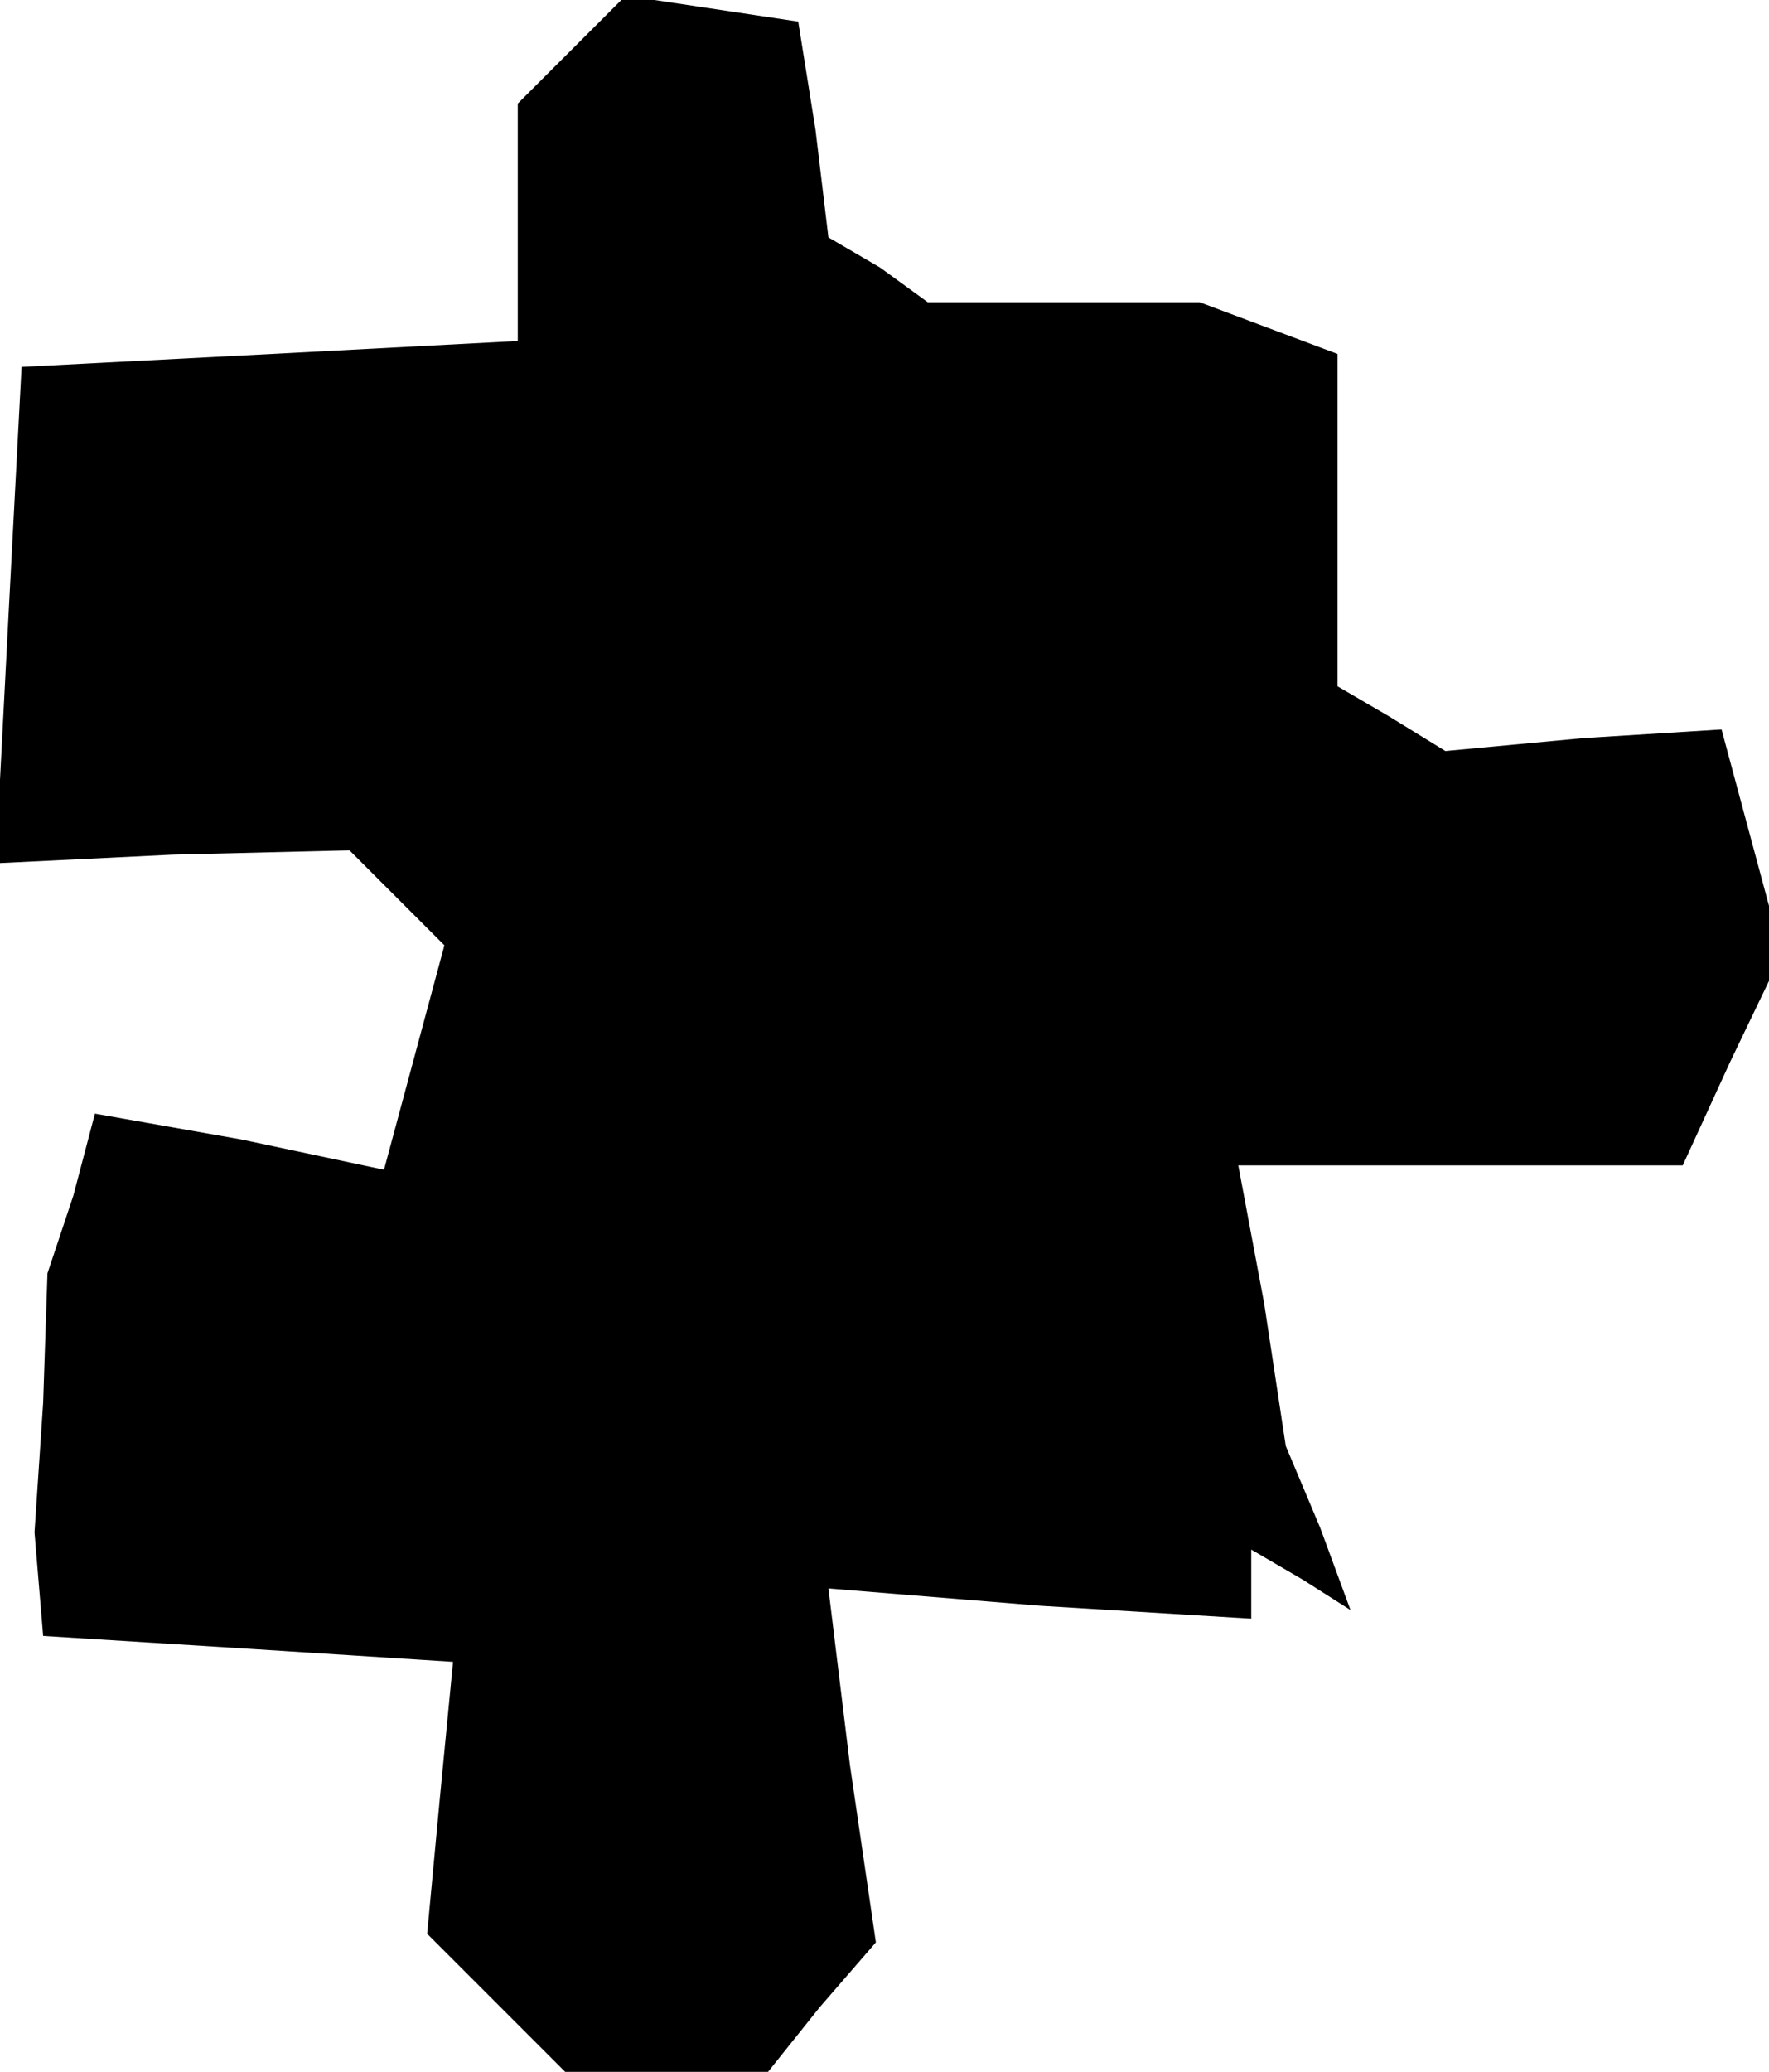 <?xml version="1.0" standalone="no"?>
<!DOCTYPE svg PUBLIC "-//W3C//DTD SVG 20010904//EN"
 "http://www.w3.org/TR/2001/REC-SVG-20010904/DTD/svg10.dtd">
<svg version="1.0" xmlns="http://www.w3.org/2000/svg"
 width="41pt" height="48pt" viewBox="0 0 41 48"
 preserveAspectRatio="xMidYMid meet">
<g transform="translate(0,48) scale(0.1,-0.1)"
fill="#000000" stroke="none">
<path d="M132 468 l-12 -12 0 -28 0 -27 -57 -3 -58 -3 -3 -57 -3 -58 41 2 41
1 11 -11 11 -11 -7 -26 -7 -26 -33 7 -34 6 -5 -19 -6 -18 -1 -30 -2 -30 1 -12
1 -12 48 -3 47 -3 -3 -31 -3 -32 16 -16 16 -16 23 0 24 0 12 15 13 15 -6 41
-5 41 49 -4 49 -3 0 8 0 8 12 -7 11 -7 -7 19 -8 19 -5 33 -6 32 52 0 51 0 11
24 12 25 -7 26 -7 26 -32 -2 -32 -3 -13 8 -12 7 0 39 0 38 -16 6 -16 6 -31 0
-32 0 -11 8 -12 7 -3 25 -4 25 -20 3 -20 3 -13 -13z"/>
</g>
</svg>
